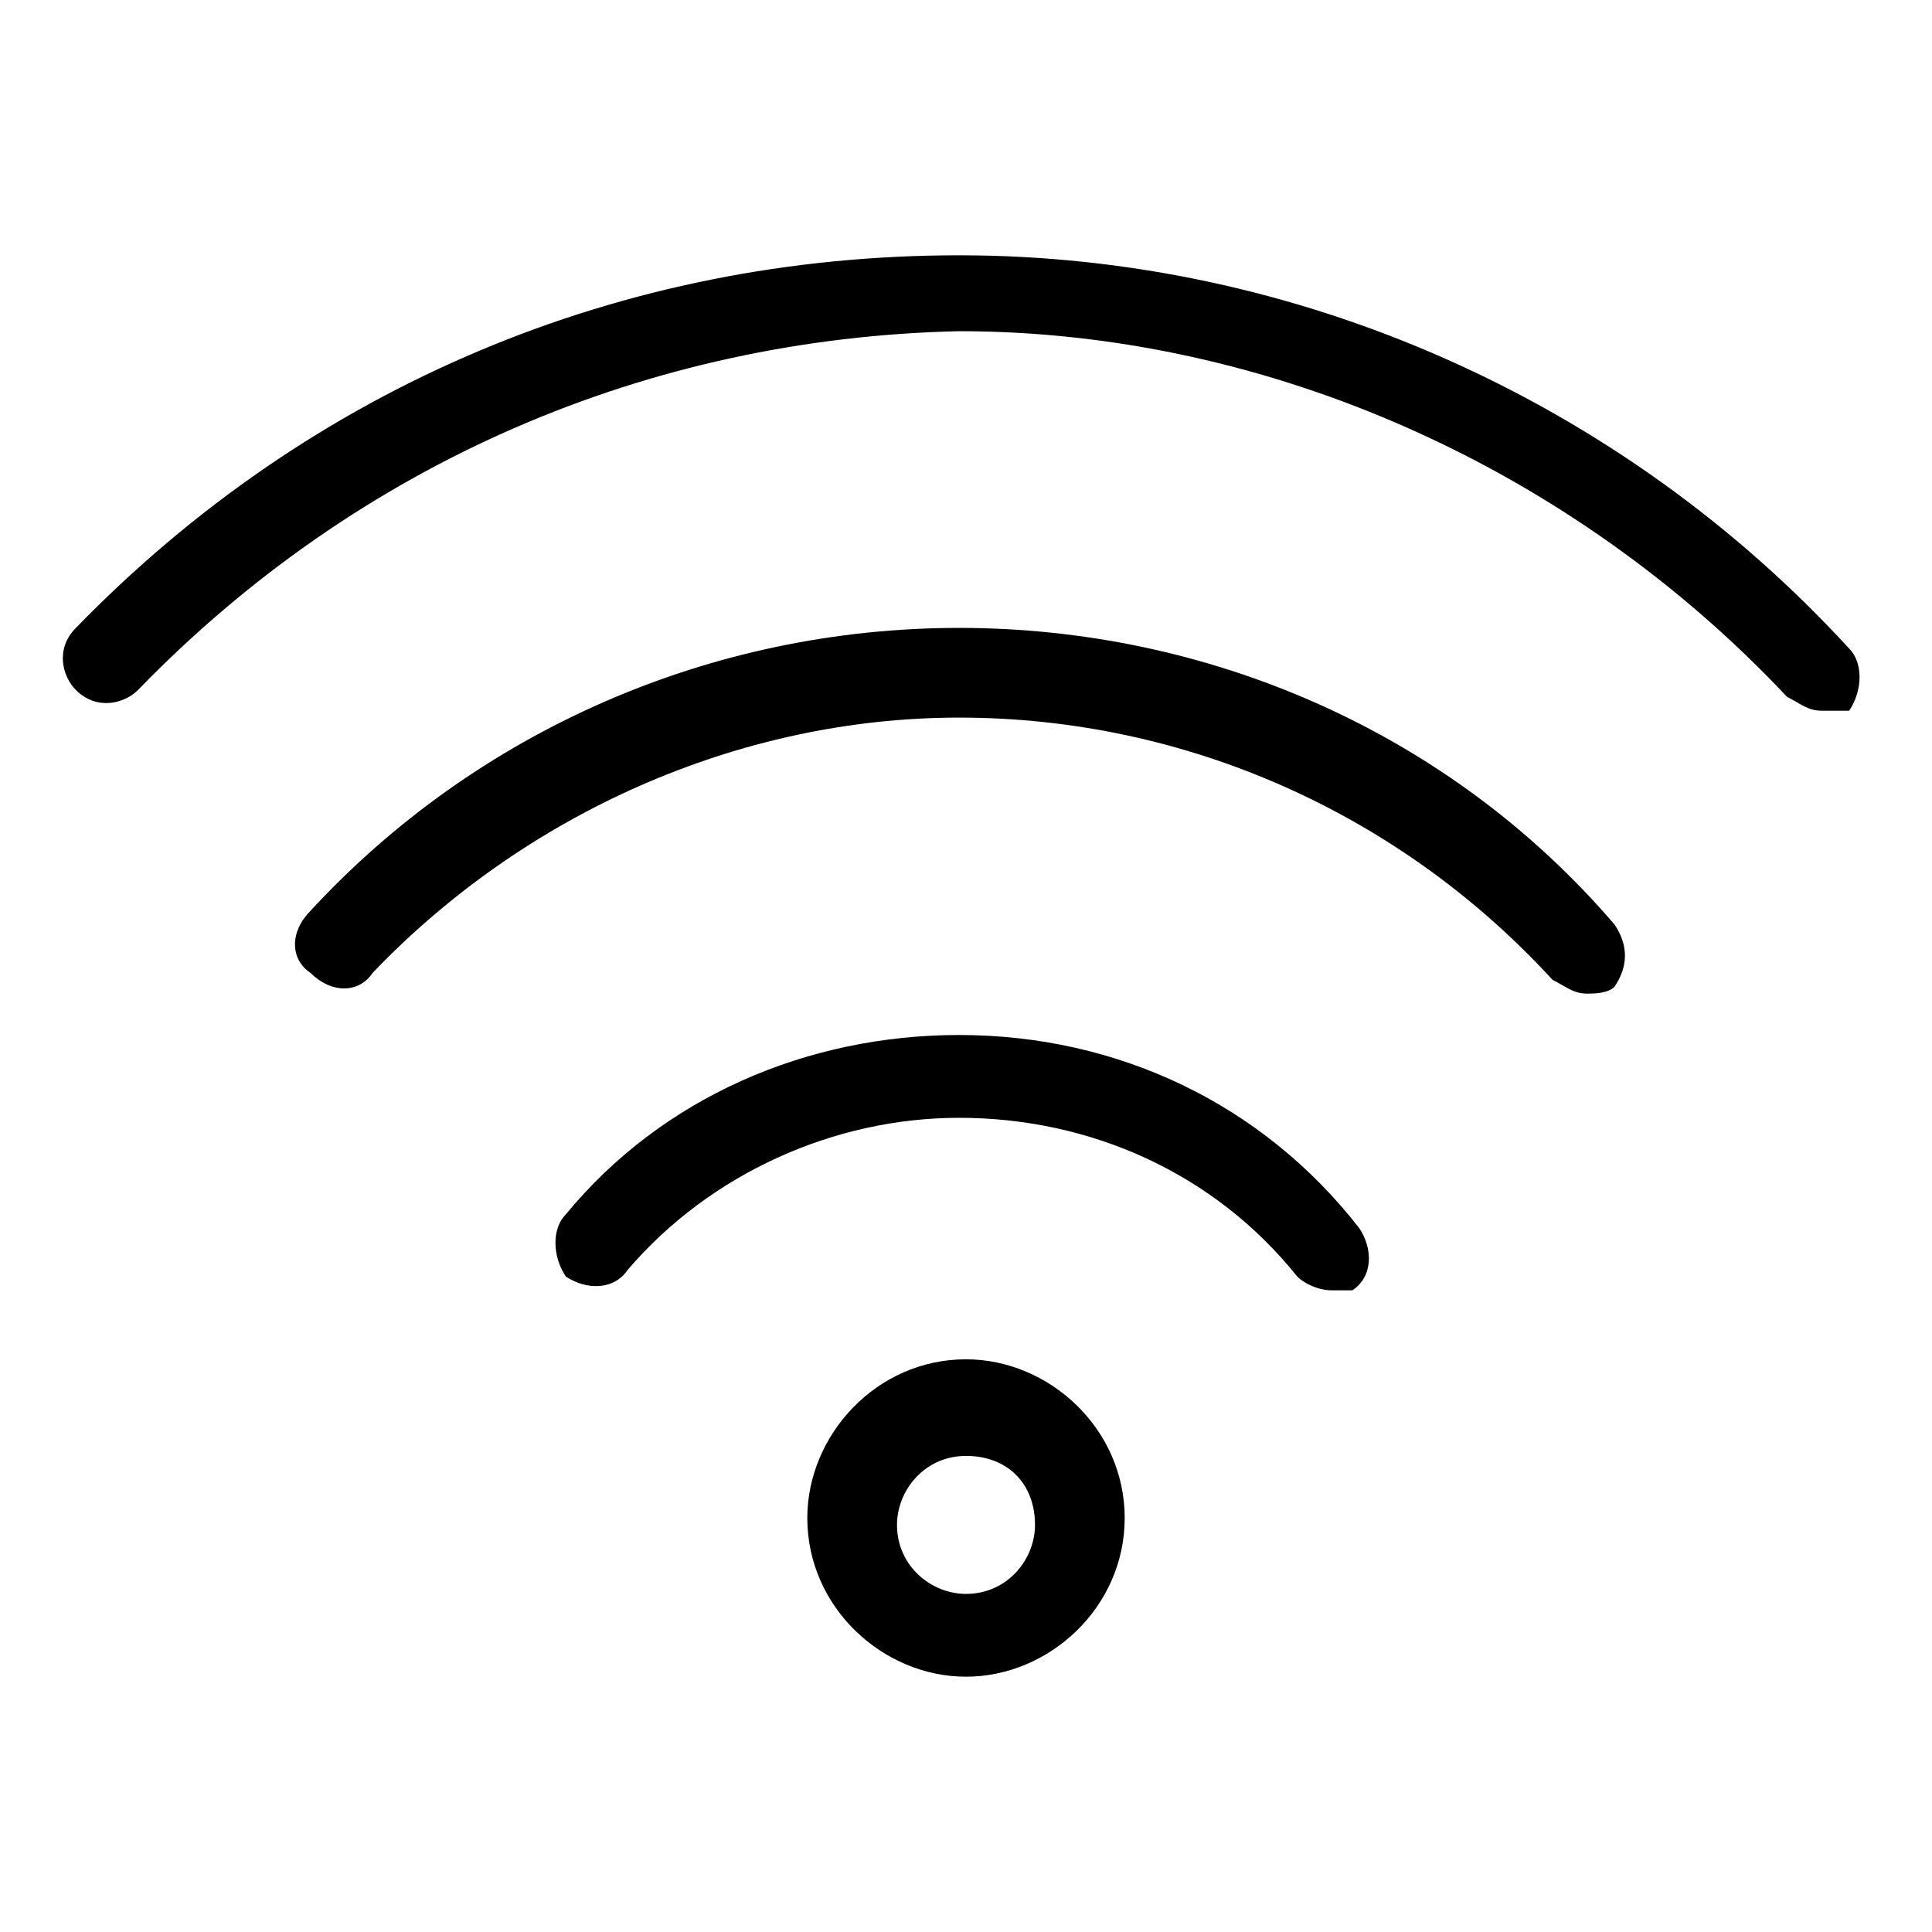 <?xml version="1.0" encoding="utf-8"?>
<!-- Generator: Adobe Illustrator 19.0.1, SVG Export Plug-In . SVG Version: 6.00 Build 0)  -->
<svg version="1.1" id="图层_1" xmlns="http://www.w3.org/2000/svg" xmlns:xlink="http://www.w3.org/1999/xlink" x="0px" y="0px"
	 viewBox="0 0 28 28" style="enable-background:new 0 0 28 28;" xml:space="preserve">
<style type="text/css">
	.st0{fill-rule:evenodd;clip-rule:evenodd;}
</style>
<g>
	<path class="st0" d="M19.3,18.7c-0.2,0-0.4-0.1-0.5-0.2c-1.2-1.5-3-2.3-4.9-2.3c-1.8,0-3.6,0.8-4.8,2.2c-0.2,0.3-0.6,0.3-0.9,0.1
		C8,18.2,8,17.8,8.2,17.6c1.4-1.7,3.5-2.6,5.7-2.6c2.3,0,4.4,1,5.8,2.8c0.2,0.3,0.2,0.7-0.1,0.9C19.6,18.7,19.4,18.7,19.3,18.7
		L19.3,18.7z M23,14.4c-0.2,0-0.3-0.1-0.5-0.2c-2.2-2.4-5.3-3.8-8.6-3.8c-3.2,0-6.3,1.4-8.5,3.7c-0.2,0.3-0.6,0.3-0.9,0
		c-0.3-0.2-0.3-0.6,0-0.9c2.4-2.6,5.8-4.1,9.4-4.1c3.6,0,7.1,1.5,9.5,4.3c0.2,0.3,0.2,0.6,0,0.9C23.3,14.4,23.1,14.4,23,14.4
		L23,14.4z M26.4,10.3c-0.2,0-0.3-0.1-0.5-0.2c-3.1-3.3-7.5-5.3-12-5.3C9.4,4.9,5.2,6.7,2,10c-0.2,0.2-0.6,0.3-0.9,0
		c-0.2-0.2-0.3-0.6,0-0.9C4.5,5.6,9,3.7,13.9,3.7c4.9,0,9.6,2.1,12.9,5.7c0.2,0.2,0.2,0.6,0,0.9C26.7,10.3,26.6,10.3,26.4,10.3
		L26.4,10.3z M14,24.3c-1.2,0-2.3-1-2.3-2.3c0-1.2,1-2.3,2.3-2.3c1.2,0,2.3,1,2.3,2.3C16.3,23.3,15.2,24.3,14,24.3L14,24.3z
		 M14,21.1c-0.6,0-1,0.5-1,1c0,0.6,0.5,1,1,1c0.6,0,1-0.5,1-1C15,21.5,14.6,21.1,14,21.1L14,21.1z"/>
</g>
</svg>

